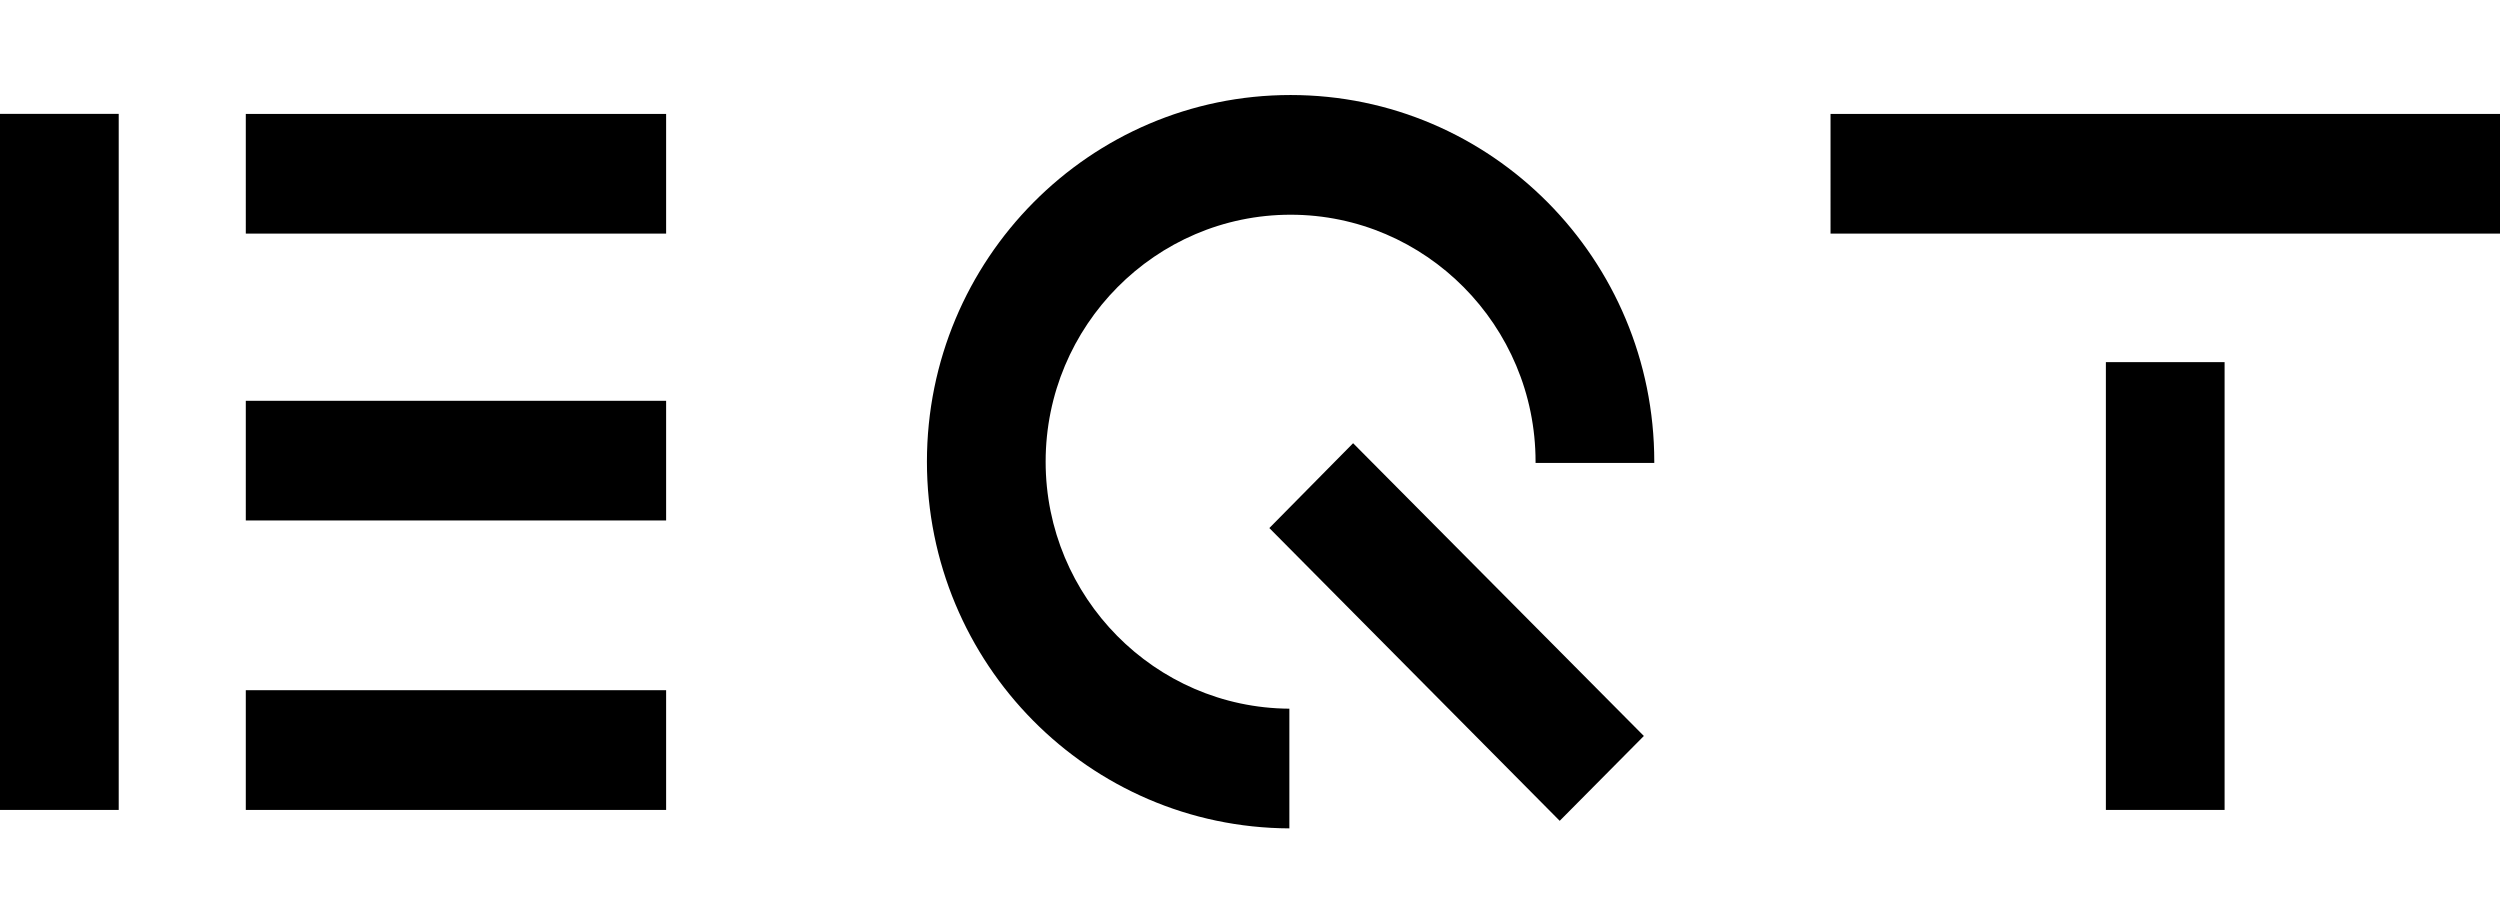 <?xml version="1.0" encoding="UTF-8" standalone="no"?>
<svg
   width="86.636"
   height="32"
   fill="none"
   version="1.1"
   id="svg1"
   sodipodi:docname="eqt.svg"
   inkscape:export-filename="eqt.svg"
   inkscape:export-xdpi="96"
   inkscape:export-ydpi="96"
   inkscape:version="1.3 (0e150ed6c4, 2023-07-21)"
   xmlns:inkscape="http://www.inkscape.org/namespaces/inkscape"
   xmlns:sodipodi="http://sodipodi.sourceforge.net/DTD/sodipodi-0.dtd"
   xmlns="http://www.w3.org/2000/svg"
   xmlns:svg="http://www.w3.org/2000/svg">
  <defs
     id="defs1" />
  <sodipodi:namedview
     id="namedview1"
     pagecolor="#ffffff"
     bordercolor="#000000"
     borderopacity="0.25"
     inkscape:showpageshadow="2"
     inkscape:pageopacity="0.0"
     inkscape:pagecheckerboard="0"
     inkscape:deskcolor="#d1d1d1"
     inkscape:zoom="11.279625"
     inkscape:cx="35.728139"
     inkscape:cy="5.1863428"
     inkscape:window-width="3440"
     inkscape:window-height="1371"
     inkscape:window-x="0"
     inkscape:window-y="0"
     inkscape:window-maximized="1"
     inkscape:current-layer="svg1" />
  <path
     d="m 36.236,16 c 0,4.701 3.783,8.53 8.446,8.559 v 4.148 c -6.944,-0.03 -12.56,-5.706 -12.56,-12.707 0,-7.016 5.645,-12.707 12.603,-12.707 6.959,0 12.603,5.691 12.603,12.707 v 0.043 h -4.114 V 16 c 0,-4.716 -3.811,-8.559 -8.489,-8.559 -4.677,0 -8.489,3.843 -8.489,8.559 z m 27.2,-7.904 h 23.2 V 3.948 h -23.2 z m -54.918,0 H 23.084 V 3.948 H 8.518 Z m 0,9.941 H 23.084 V 13.889 H 8.518 Z m 0,10.03 H 23.084 V 23.918 H 8.518 v 4.148 z M 7.9345703e-7,28.067 H 4.114 V 3.947 H 7.9345703e-7 Z M 72.978,28.067 h 4.114 V 12.549 h -4.114 v 15.516 z m -28.99,-9.768 10.063,10.146 2.916,-2.94 -10.076,-10.146 -2.902,2.94 z"
     fill="currentColor"
     id="path1" />
</svg>
